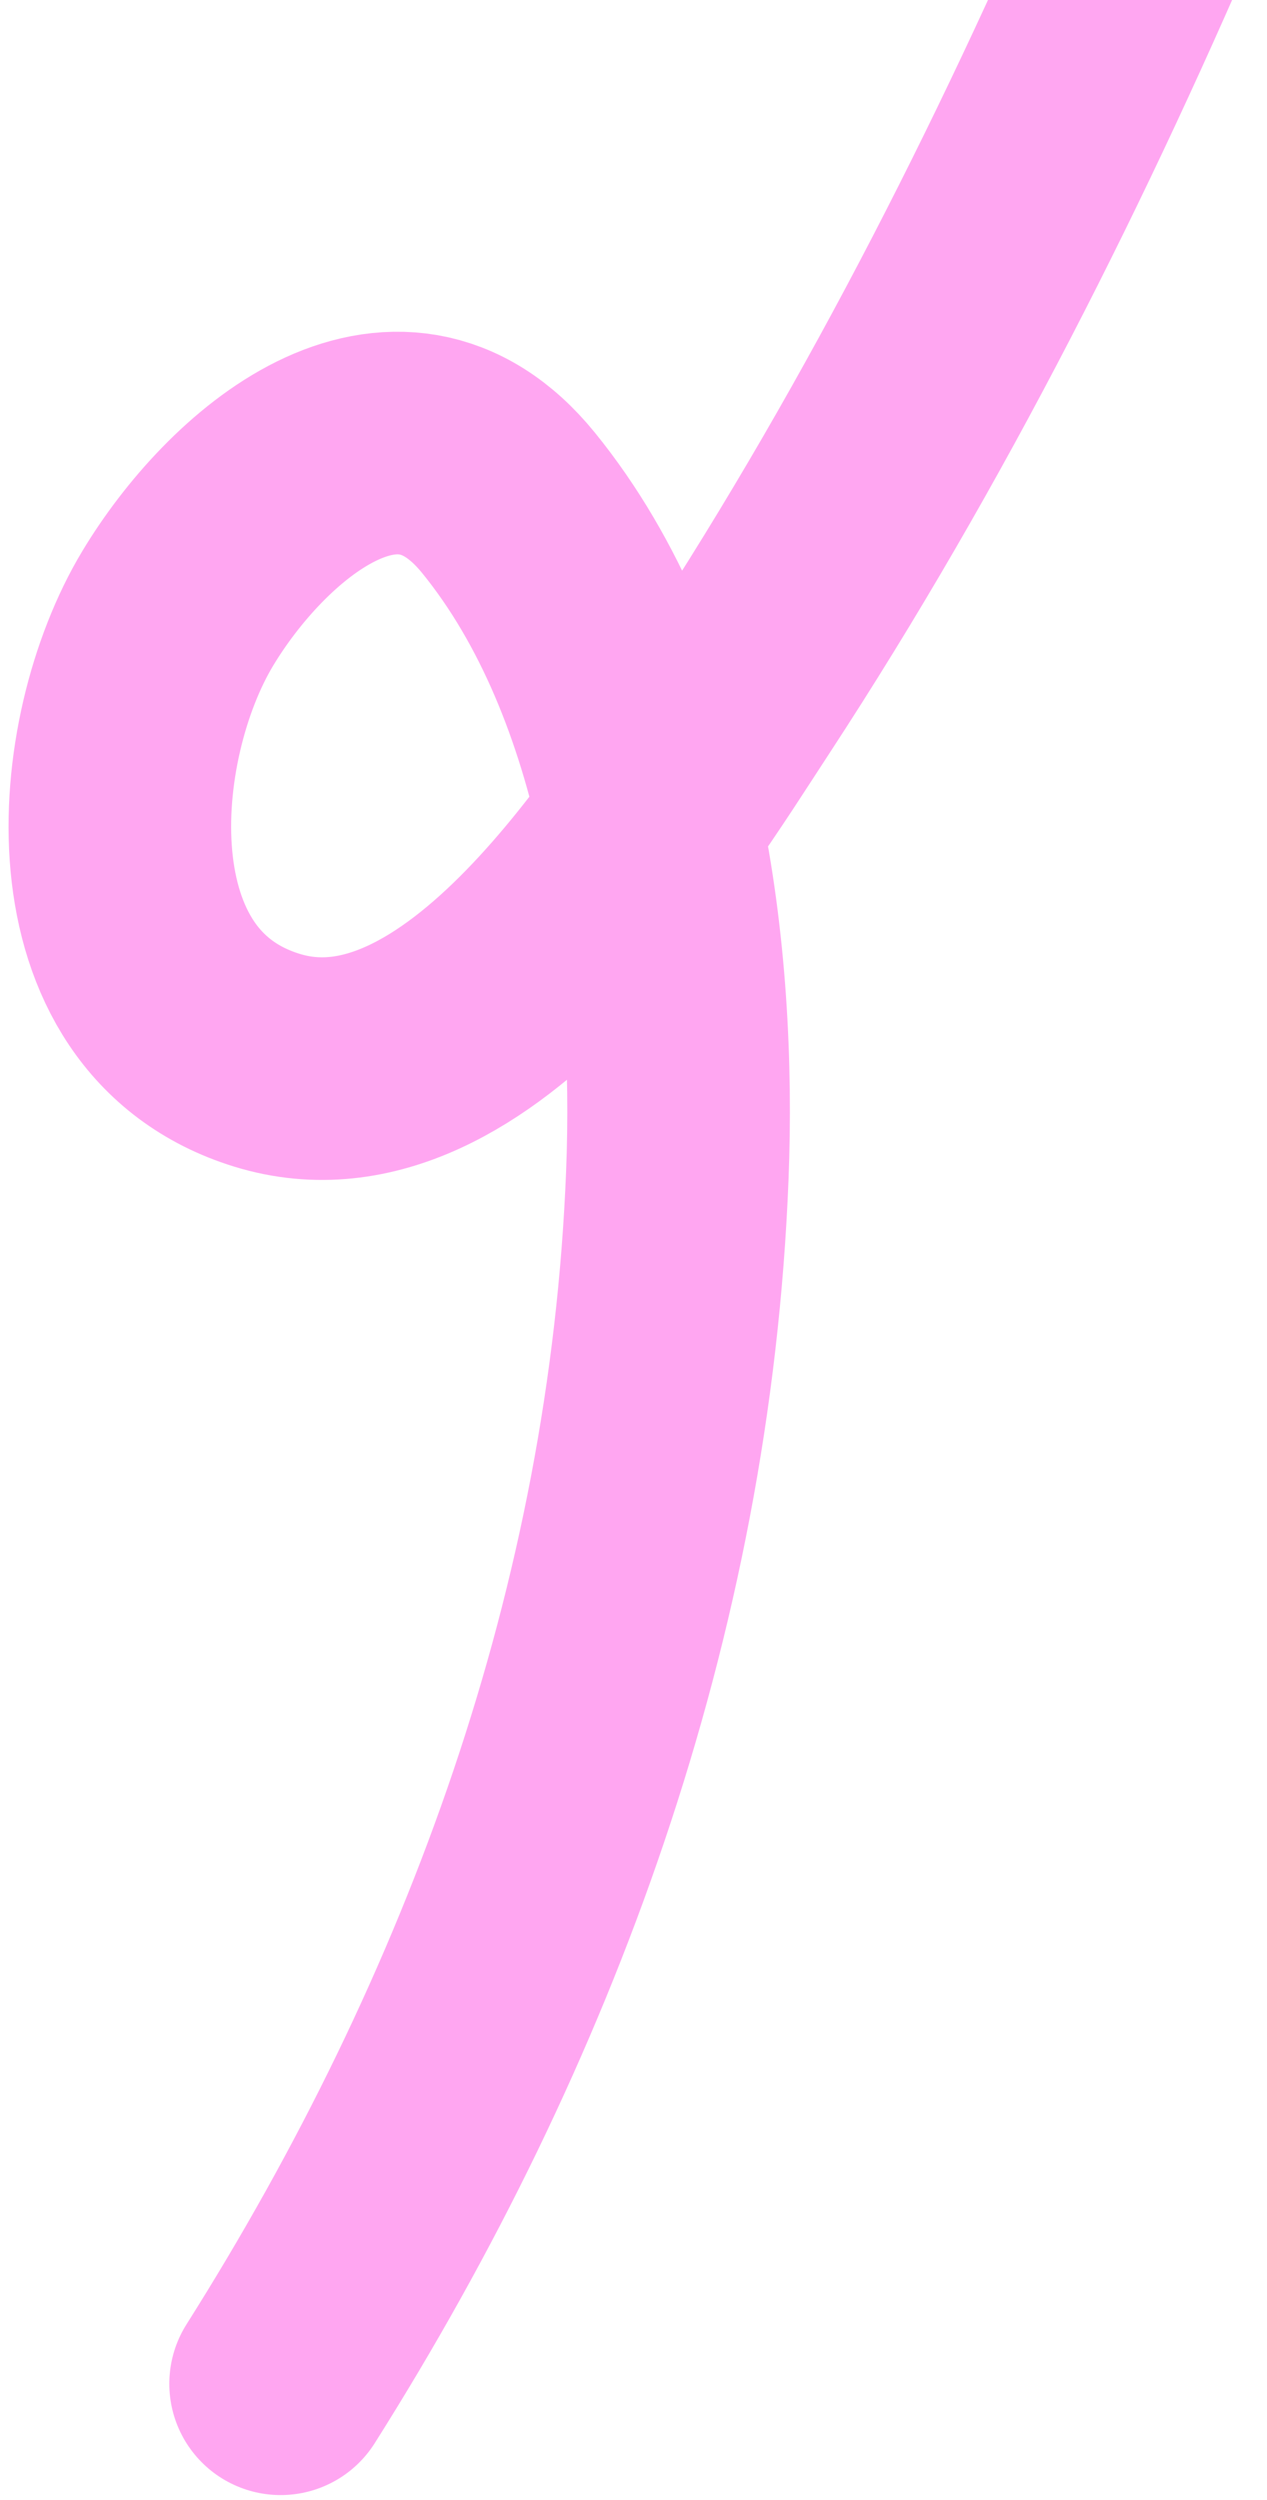 <svg width="74" height="146" viewBox="0 0 74 146" fill="none" xmlns="http://www.w3.org/2000/svg">
<path d="M68.342 -8C61.24 8.741 52.987 25.167 43.007 40.425C38.095 47.935 27.384 65.557 15.587 61.912C4.46 58.474 5.797 43.15 10.376 35.535C14.326 28.963 23.098 21.244 29.698 29.361C38.142 39.748 40.065 55.878 39.559 68.647C38.552 94.07 29.832 117.916 16.389 139.2" stroke="#FFA6F1" stroke-width="13" stroke-linecap="round"/>
</svg>
